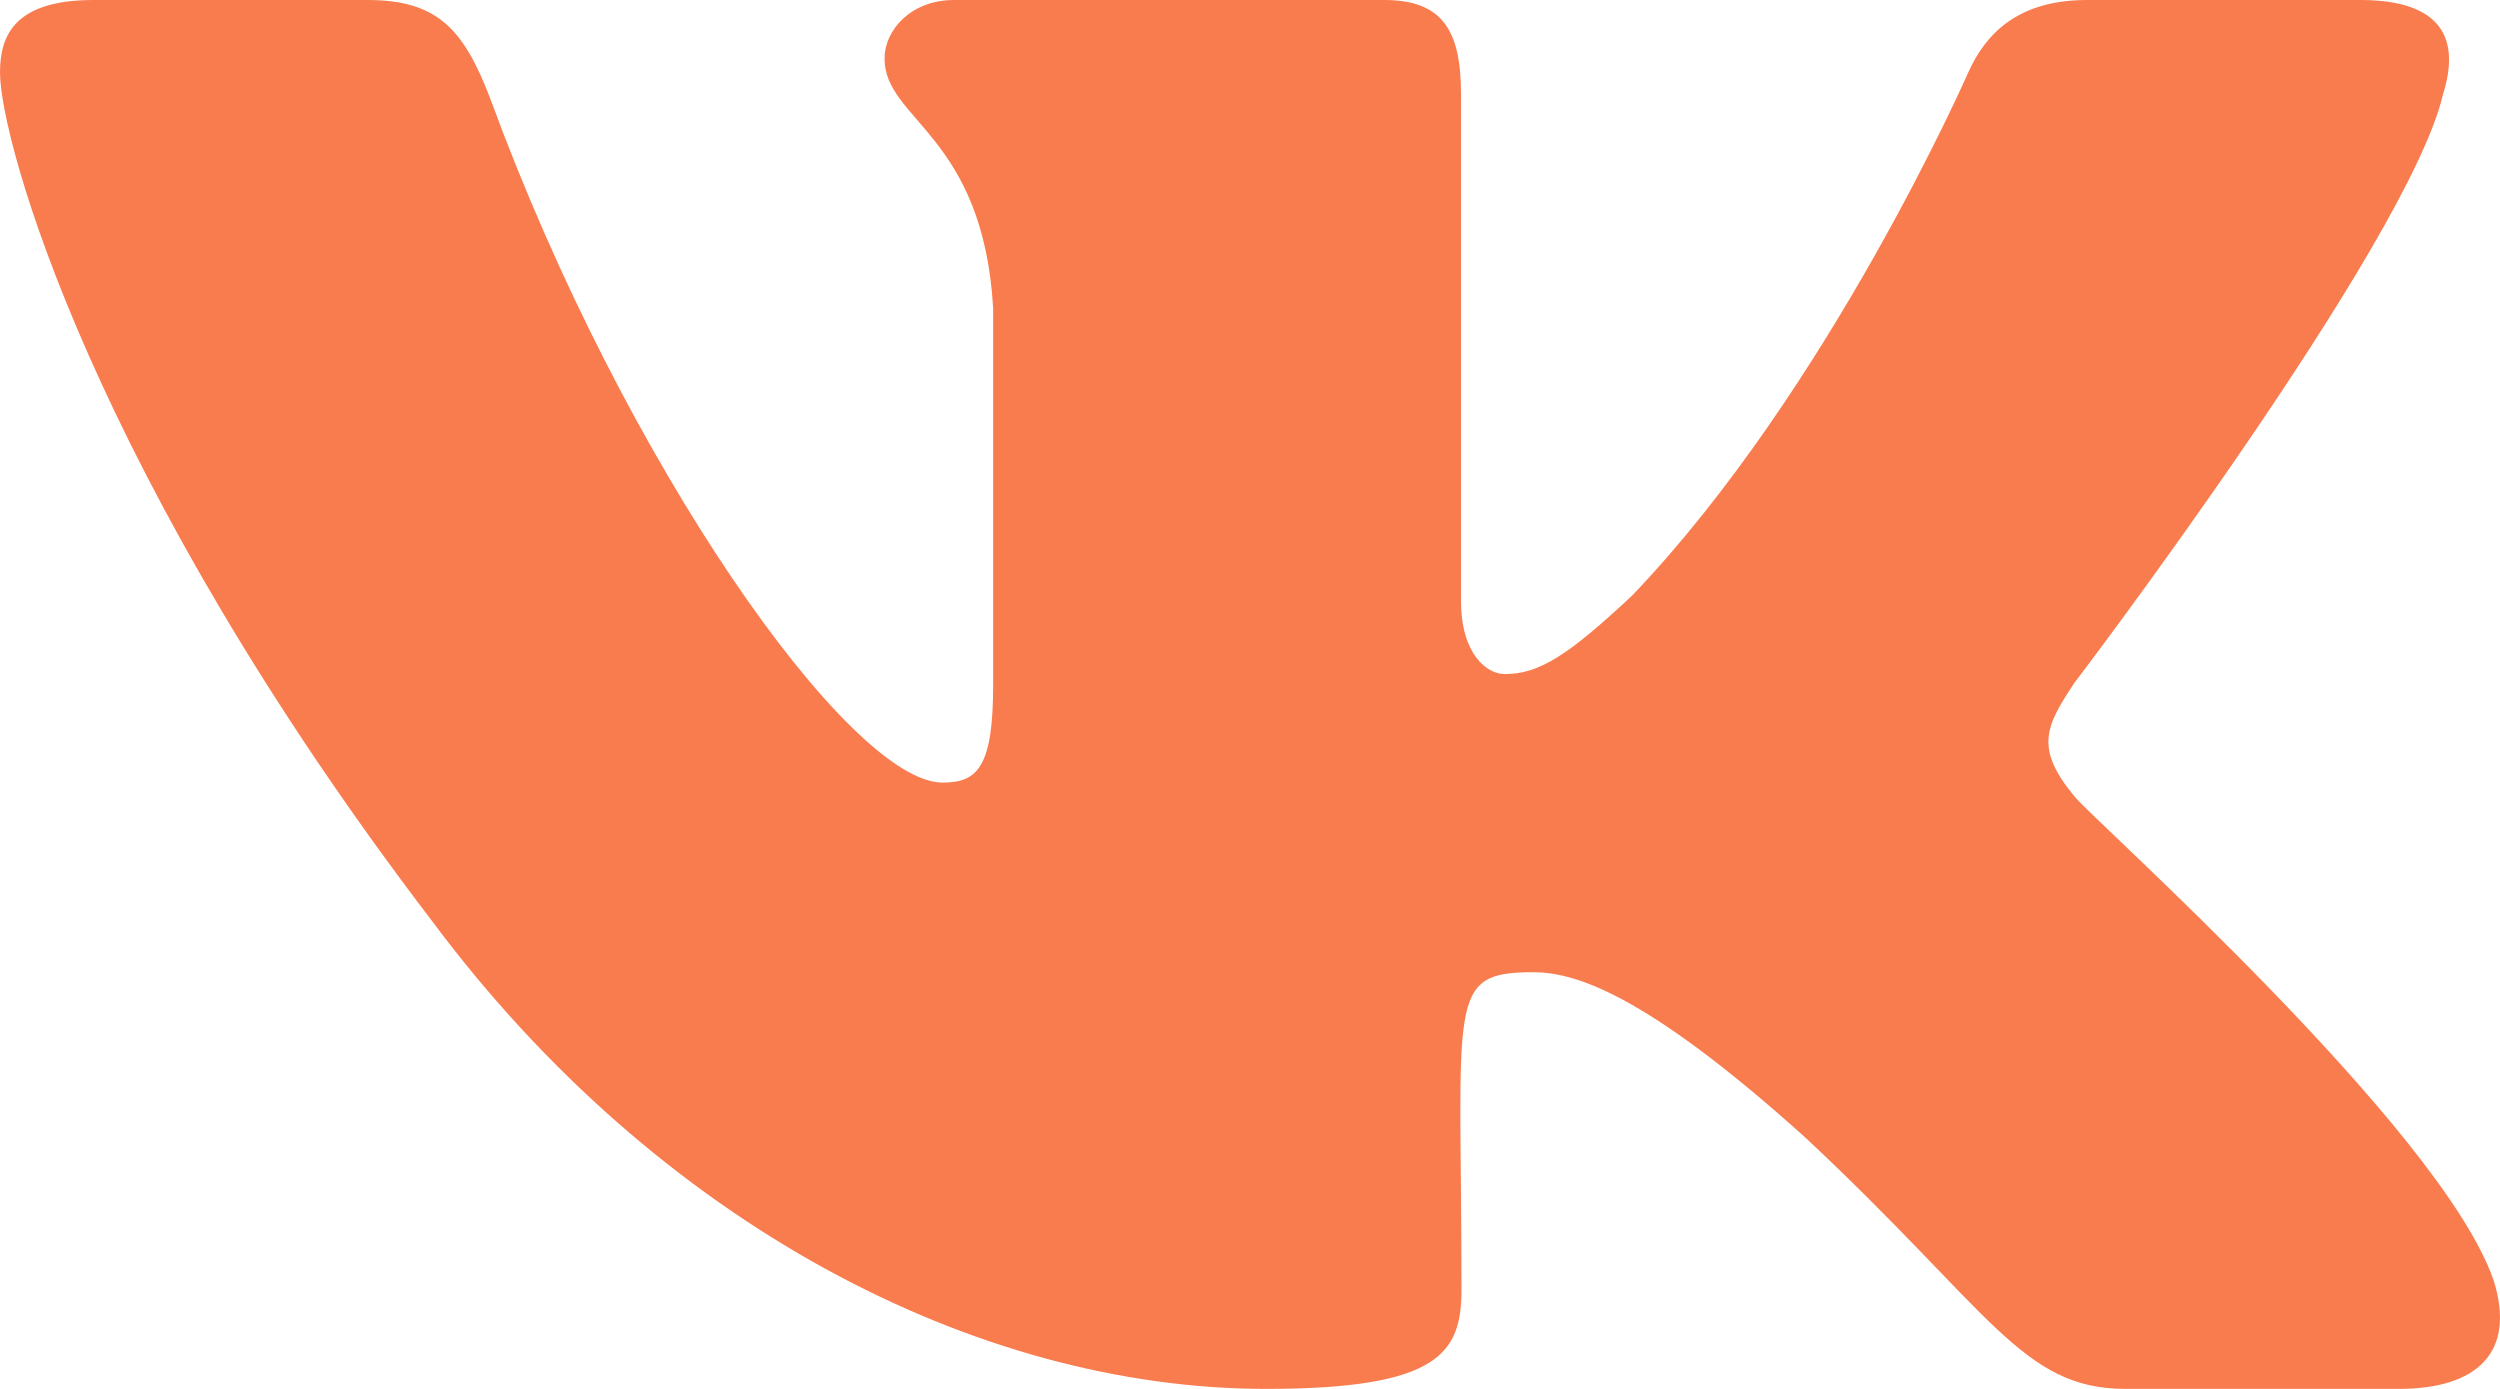 <svg width="27" height="15" viewBox="0 0 27 15" fill="none" xmlns="http://www.w3.org/2000/svg">
<path d="M26.385 1.017C26.57 0.431 26.385 0 25.492 0H22.54C21.788 0 21.442 0.37 21.257 0.783C21.257 0.783 19.753 4.209 17.628 6.431C16.942 7.073 16.626 7.28 16.25 7.28C16.064 7.28 15.779 7.073 15.779 6.487V1.017C15.779 0.314 15.568 0 14.947 0H10.305C9.834 0 9.553 0.328 9.553 0.633C9.553 1.298 10.616 1.453 10.726 3.328V7.397C10.726 8.287 10.556 8.452 10.18 8.452C9.177 8.452 6.742 5.011 5.298 1.073C5.007 0.309 4.722 0 3.965 0H1.012C0.17 0 0 0.37 0 0.783C0 1.514 1.002 5.147 4.666 9.947C7.107 13.223 10.546 15 13.674 15C15.553 15 15.784 14.606 15.784 13.927C15.784 10.795 15.613 10.5 16.556 10.5C16.992 10.5 17.744 10.706 19.498 12.286C21.503 14.161 21.834 15 22.956 15H25.909C26.751 15 27.177 14.606 26.931 13.828C26.37 12.192 22.575 8.827 22.405 8.602C21.969 8.077 22.094 7.842 22.405 7.373C22.41 7.369 26.014 2.625 26.385 1.017Z" fill="#F97C4E"/>
</svg>
